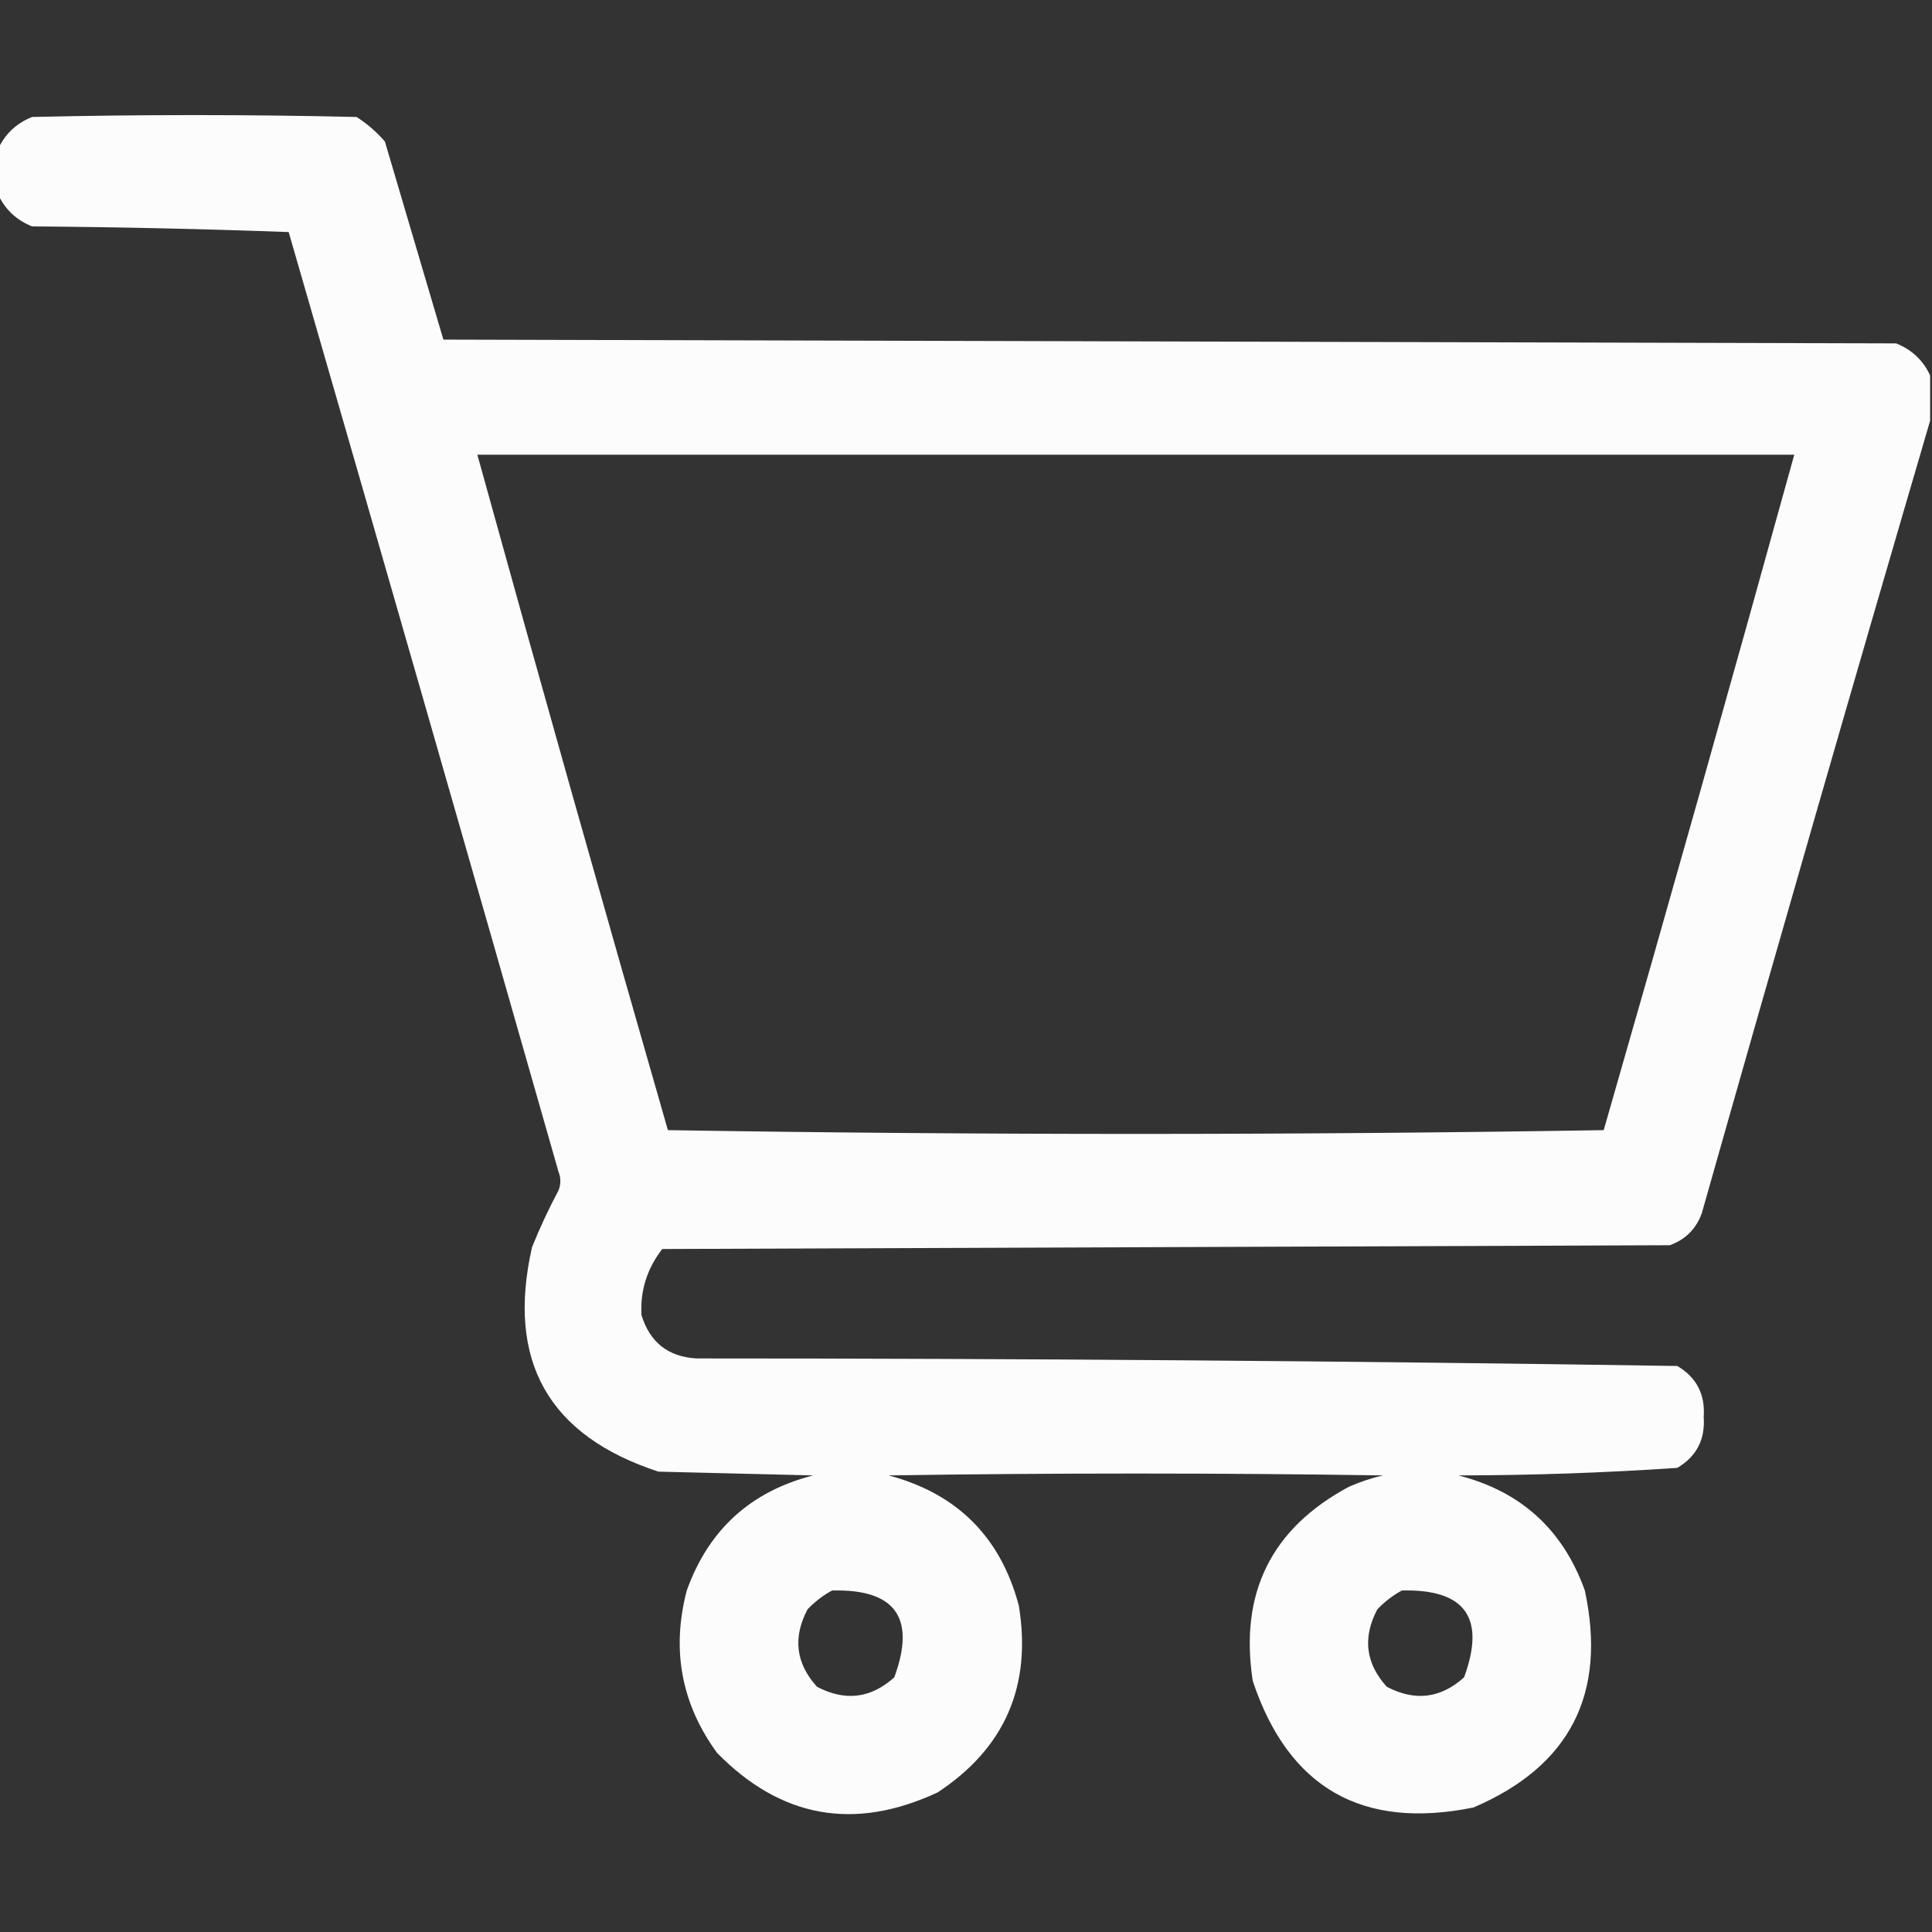 <?xml version="1.0" encoding="UTF-8"?>
<!DOCTYPE svg PUBLIC "-//W3C//DTD SVG 1.1//EN" "http://www.w3.org/Graphics/SVG/1.1/DTD/svg11.dtd">
<svg xmlns="http://www.w3.org/2000/svg" version="1.1" width="512px" height="512px" style="shape-rendering:geometricPrecision; text-rendering:geometricPrecision; image-rendering:optimizeQuality; fill-rule:evenodd; clip-rule:evenodd" xmlns:xlink="http://www.w3.org/1999/xlink">
<rect width="100%" height="100%" fill="#333333" stroke="none"/>
<g><path style="opacity:0.982" fill="#fefffe" d="M 511.5,99.5 C 511.5,103.5 511.5,107.5 511.5,111.5C 491.048,181.292 470.881,251.292 451,321.5C 449.5,325.667 446.667,328.5 442.5,330C 353.5,330.333 264.5,330.667 175.5,331C 171.471,336.205 169.638,342.038 170,348.5C 172.195,355.698 177.028,359.531 184.5,360C 271.248,360.005 357.915,360.672 444.5,362C 449.592,365.017 451.926,369.517 451.5,375.5C 451.926,381.483 449.592,385.983 444.5,389C 425.256,390.309 405.923,390.976 386.5,391C 403.062,395.228 414.229,405.395 420,421.5C 425.886,448.898 416.052,468.065 390.5,479C 360.981,484.998 341.481,473.831 332,445.5C 328.404,422.194 336.904,405.027 357.5,394C 360.405,392.714 363.405,391.714 366.5,391C 322.833,390.333 279.167,390.333 235.5,391C 253.667,395.833 265.167,407.333 270,425.5C 273.478,446.761 266.312,463.261 248.5,475C 226.427,485.298 206.927,481.798 190,464.5C 180.557,451.52 177.89,437.186 182,421.5C 187.771,405.395 198.938,395.228 215.5,391C 201.833,390.667 188.167,390.333 174.5,390C 145.311,380.465 134.144,360.632 141,330.5C 143.06,325.38 145.393,320.38 148,315.5C 148.667,313.833 148.667,312.167 148,310.5C 124.321,227.449 100.488,144.449 76.5,61.5C 53.841,60.667 31.174,60.167 8.5,60C 4.315,58.312 1.315,55.479 -0.5,51.5C -0.5,47.5 -0.5,43.5 -0.5,39.5C 1.315,35.521 4.315,32.688 8.5,31C 37.167,30.333 65.833,30.333 94.5,31C 97.295,32.793 99.795,34.96 102,37.5C 107.177,55.027 112.343,72.527 117.5,90C 245.833,90.333 374.167,90.667 502.5,91C 506.685,92.688 509.685,95.521 511.5,99.5 Z M 126.5,120.5 C 242.833,120.5 359.167,120.5 475.5,120.5C 458.98,180.229 442.147,239.896 425,299.5C 383.737,300.165 342.404,300.499 301,300.5C 259.596,300.499 218.263,300.165 177,299.5C 159.853,239.896 143.02,180.229 126.5,120.5 Z M 220.5,421.5 C 237.286,421.073 242.786,428.739 237,444.5C 230.803,450.104 223.969,450.937 216.5,447C 210.896,440.803 210.063,433.969 214,426.5C 215.965,424.45 218.132,422.783 220.5,421.5 Z M 371.5,421.5 C 388.286,421.073 393.786,428.739 388,444.5C 381.803,450.104 374.969,450.937 367.5,447C 361.896,440.803 361.063,433.969 365,426.5C 366.965,424.45 369.132,422.783 371.5,421.5 Z"/></g>
</svg>
